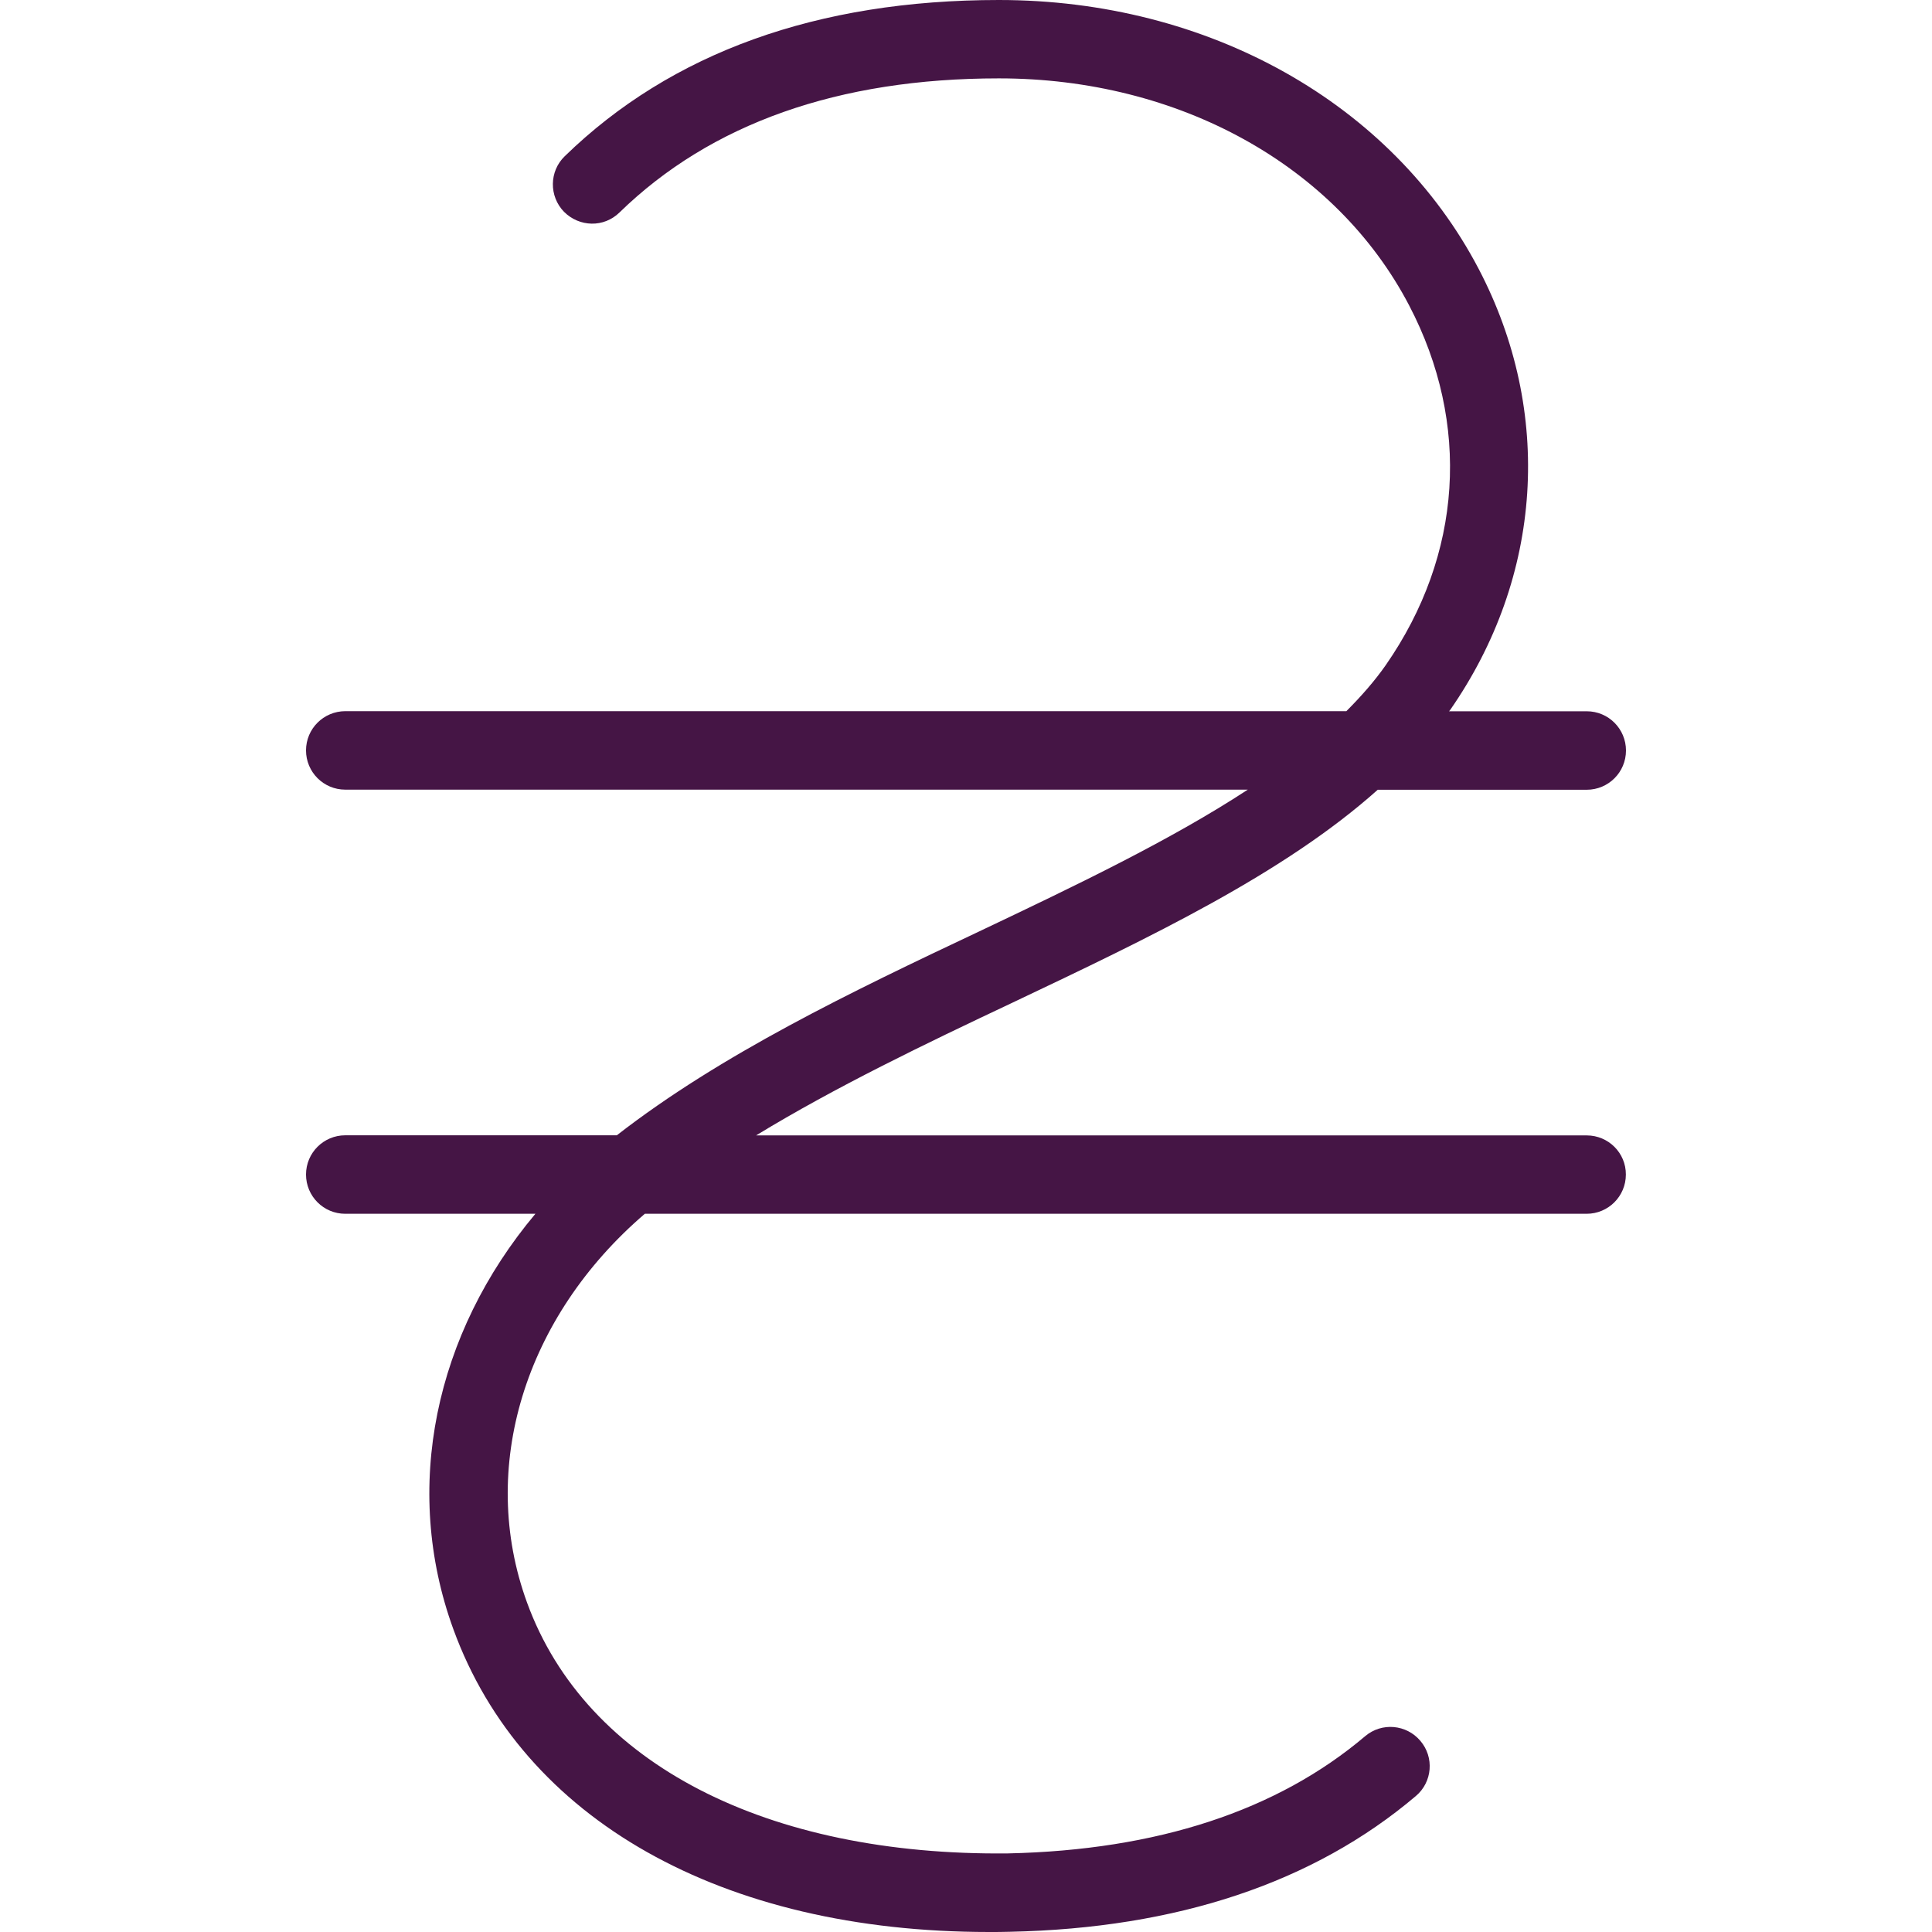 <svg xmlns="http://www.w3.org/2000/svg" width="512" height="512" viewBox="0 0 792 792"><path d="M650.462 465.447H309.938c32.586-19.855 69.08-37.412 105.021-54.372 56.945-27.025 111.318-52.947 149.834-87.326h85.67c8.871 0 16.088-7.17 16.088-16.086 0-8.871-7.17-16.086-16.088-16.086h-56.439c.139-.184.322-.368.459-.552 37.965-54.602 42.33-122.164 11.721-180.718C570.583 42.192 495.206 0 409.489 0c-74.457 0-134.298 21.556-177.961 64.023-6.388 6.159-6.526 16.408-.321 22.797 6.296 6.297 16.316 6.572 22.75.276 37.412-36.447 89.762-54.969 155.532-54.969 73.721 0 138.158 35.62 168.172 93.071 25.324 48.489 21.83 102.263-9.607 147.489-4.596 6.572-10.111 12.823-16.131 18.844H141.537c-8.917.046-16.086 7.216-16.086 16.086 0 8.87 7.17 16.086 16.086 16.086h369.986c-31.668 20.729-70.273 39.205-110.352 58.233-52.075 24.589-105.619 50.281-148.317 83.465H141.537c-8.871 0-16.086 7.17-16.086 16.086 0 8.871 7.17 16.087 16.086 16.087h77.95c-41.181 49.086-54.74 112.374-33.644 170.285C214.292 746.039 296.011 792 405.444 792c2.85 0 5.654 0 8.504-.092 68.619-1.425 124.645-20.177 166.471-55.659 6.801-5.745 7.582-15.902 1.838-22.612-5.654-6.711-15.811-7.722-22.658-1.885-36.035 30.519-85.258 46.696-146.387 48.029-98.356 1.057-172.951-36.355-197.173-102.86-20.131-55.199-1.011-117.063 48.305-159.347h386.073c8.869 0 16.086-7.17 16.086-16.087.047-8.87-7.17-16.04-16.041-16.04z" fill="#451545"/></svg>